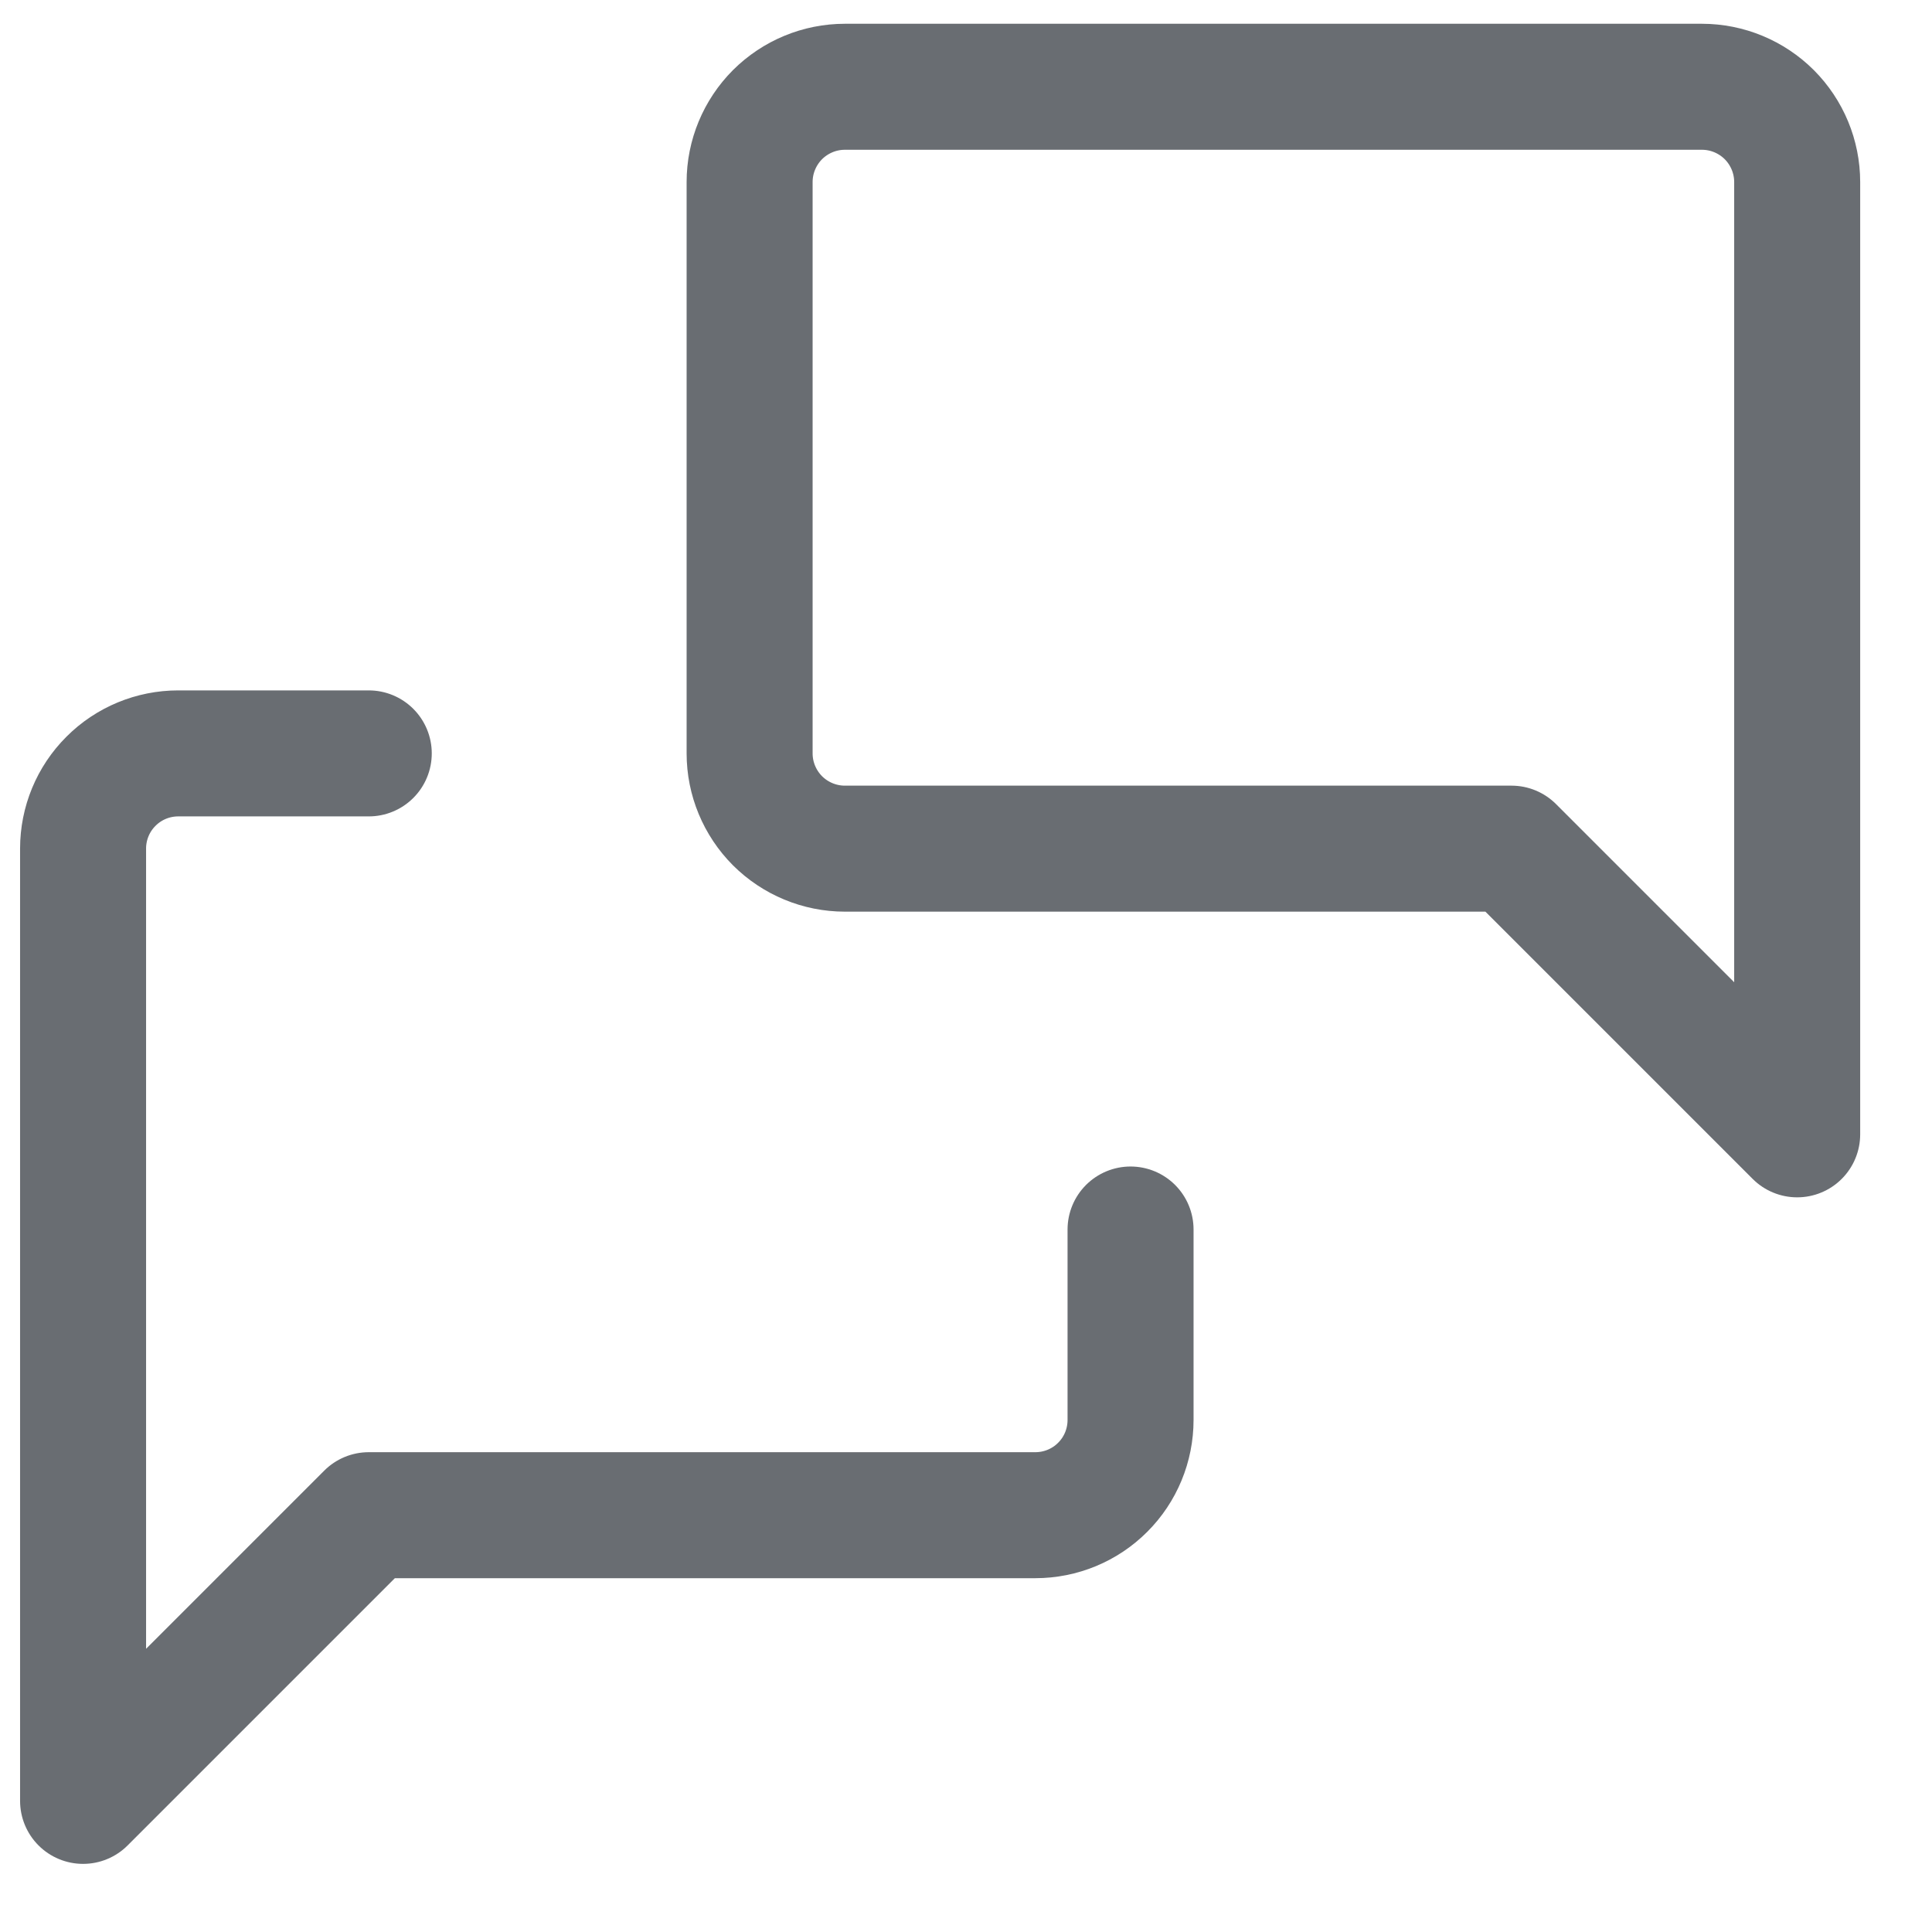 <svg width="23" height="23" viewBox="0 0 23 23" fill="none" xmlns="http://www.w3.org/2000/svg">
<path d="M21.395 13.504L17.994 10.103H10.058C9.757 10.103 9.469 9.983 9.256 9.771C9.044 9.558 8.924 9.27 8.924 8.969V2.167C8.924 1.866 9.044 1.578 9.256 1.365C9.469 1.153 9.757 1.033 10.058 1.033H20.261C20.562 1.033 20.85 1.153 21.063 1.365C21.275 1.578 21.395 1.866 21.395 2.167V13.504Z" stroke="#060C15" stroke-opacity="0.6" stroke-width="1.5" stroke-linecap="round" stroke-linejoin="round"/>
<path d="M13.459 14.637V16.904C13.459 17.205 13.34 17.494 13.127 17.706C12.915 17.919 12.626 18.038 12.325 18.038H4.39L0.989 21.439V10.102C0.989 9.802 1.108 9.513 1.321 9.301C1.533 9.088 1.822 8.969 2.122 8.969H4.39" stroke="#060C15" stroke-opacity="0.6" stroke-width="1.5" stroke-linecap="round" stroke-linejoin="round"/>
</svg>
